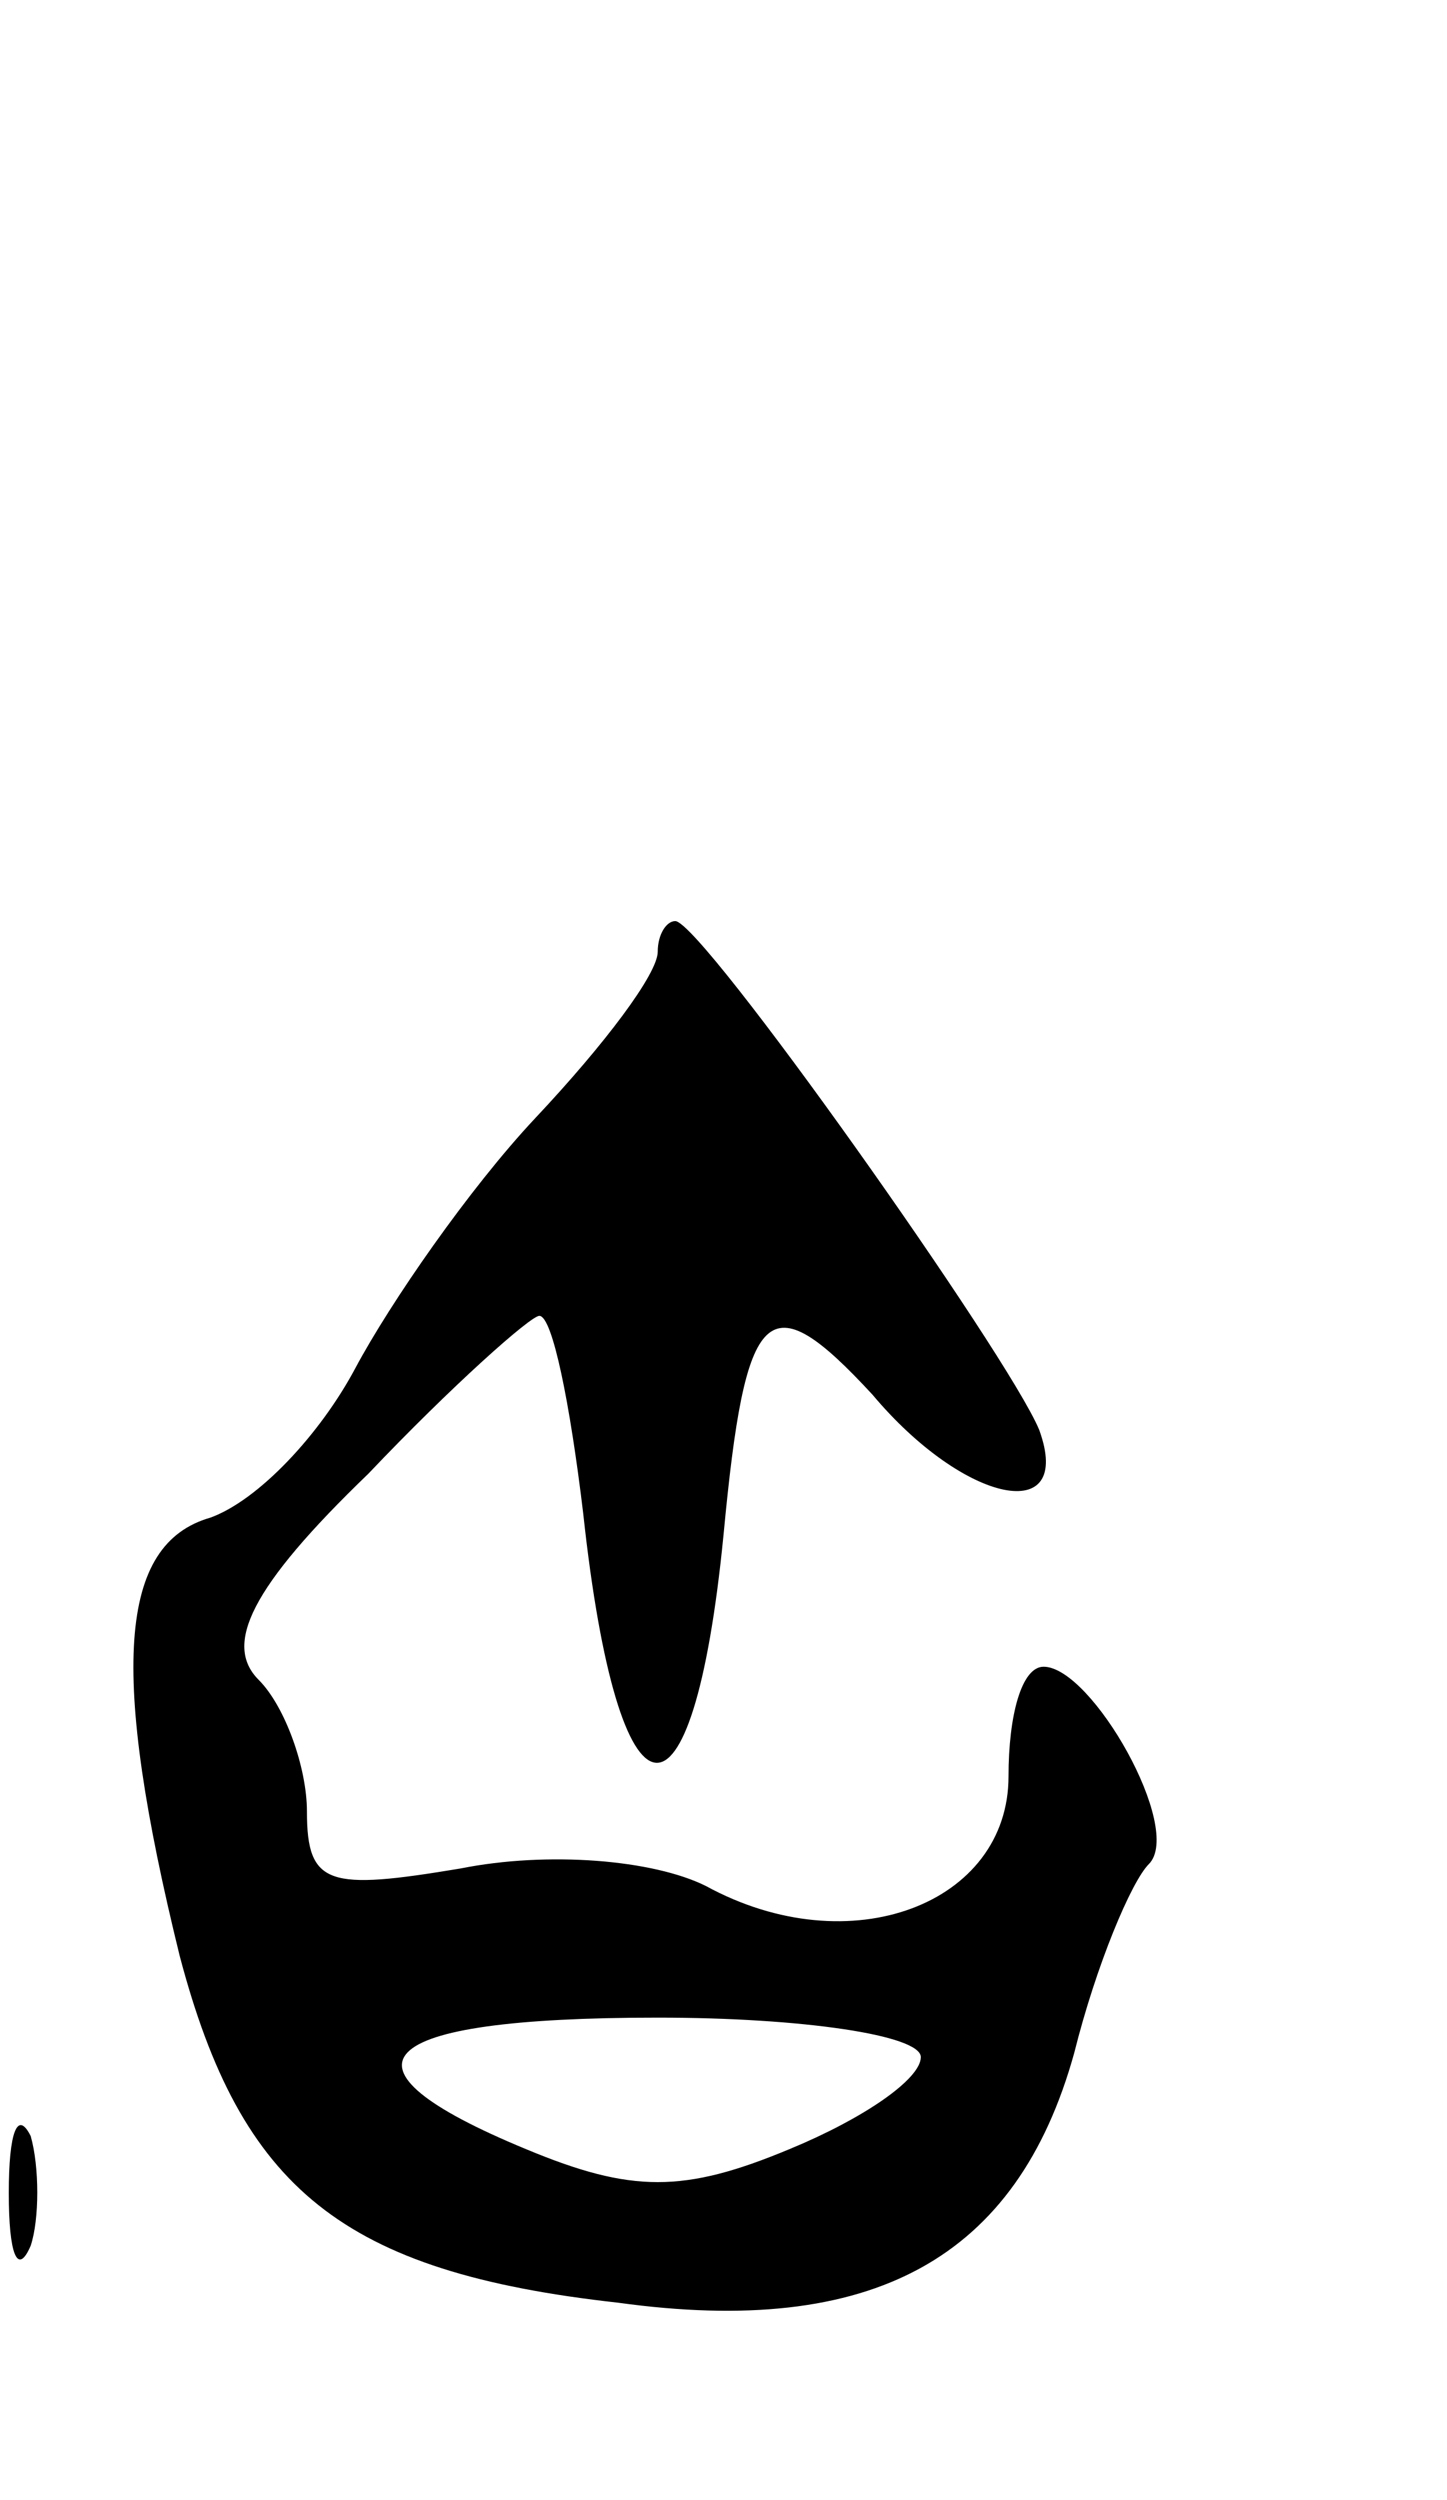 <svg version="1.0" xmlns="http://www.w3.org/2000/svg"
 width="33pt" height="57pt" viewBox="0 0 33 57"
 preserveAspectRatio="xMidYMid meet">
<g transform="translate(0,57) scale(0.1,-0.1)"
fill="#000000" stroke="none">
<path d="M150 353 c0 -5 -12 -21 -28 -38 -15 -16 -33 -42 -41 -57 -8 -15 -22
-30 -33 -34 -21 -6 -23 -35 -7 -100 14 -53 37 -72 100 -79 58 -8 91 10 104 57
5 20 13 39 17 43 8 8 -13 45 -24 45 -5 0 -8 -11 -8 -25 0 -29 -36 -43 -69 -25
-12 6 -36 8 -56 4 -30 -5 -35 -4 -35 13 0 10 -5 24 -11 30 -8 8 -2 21 25 47
19 20 37 36 39 36 3 0 7 -20 10 -45 8 -74 25 -76 32 -5 5 53 10 58 34 32 21
-25 46 -30 38 -8 -7 17 -77 116 -83 116 -2 0 -4 -3 -4 -7z m60 -252 c0 -5 -13
-14 -30 -21 -24 -10 -36 -10 -60 0 -46 19 -36 30 30 30 33 0 60 -4 60 -9z"/>
<path d="M2 70 c0 -14 2 -19 5 -12 2 6 2 18 0 25 -3 6 -5 1 -5 -13z"/>
</g>
</svg>
